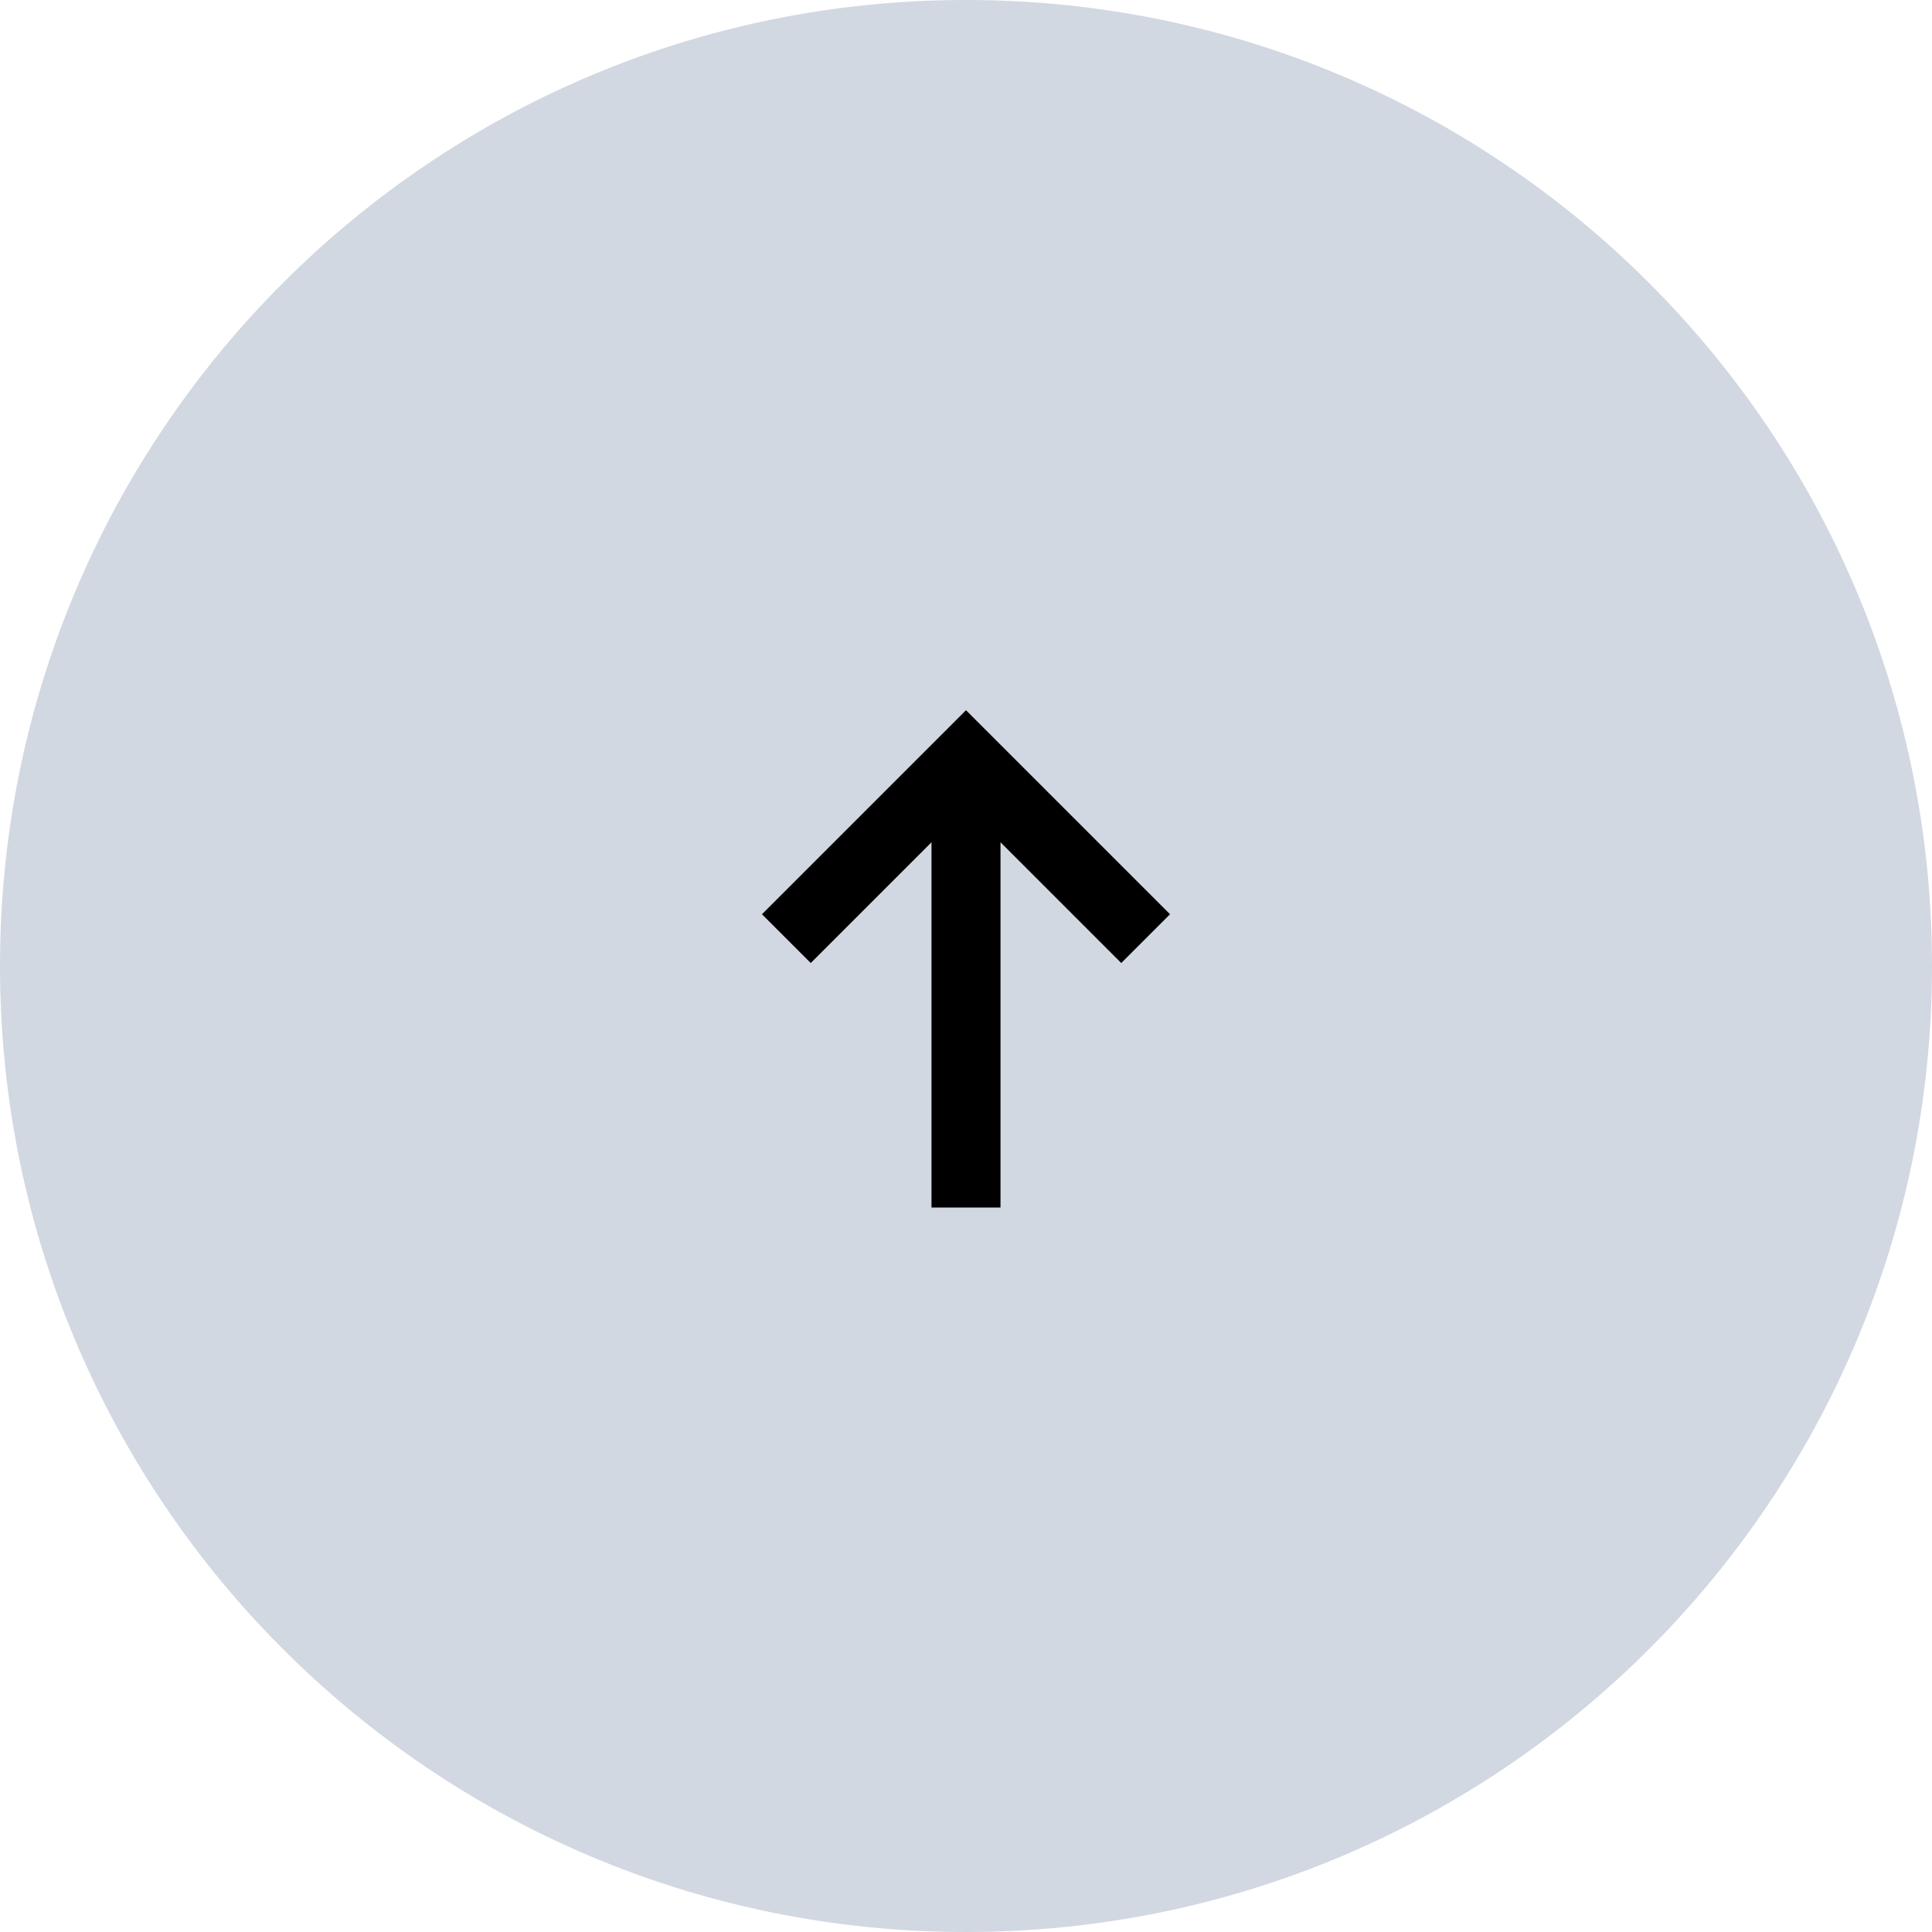 <svg width="56" height="56" viewBox="0 0 56 56" fill="none" xmlns="http://www.w3.org/2000/svg"><path d="M0 28C0 12.536 12.536 0 28 0s28 12.536 28 28-12.536 28-28 28S0 43.464 0 28z" fill="#D1D8E1"/><path fill-rule="evenodd" clip-rule="evenodd" d="M32.5 27.914l-.707-.707L29 24.414V35h-2V24.414l-2.793 2.793-.707.707-1.414-1.414.707-.707 4.5-4.5.707-.707.707.707 4.5 4.5.707.707-1.414 1.414z" fill="#000"/></svg>